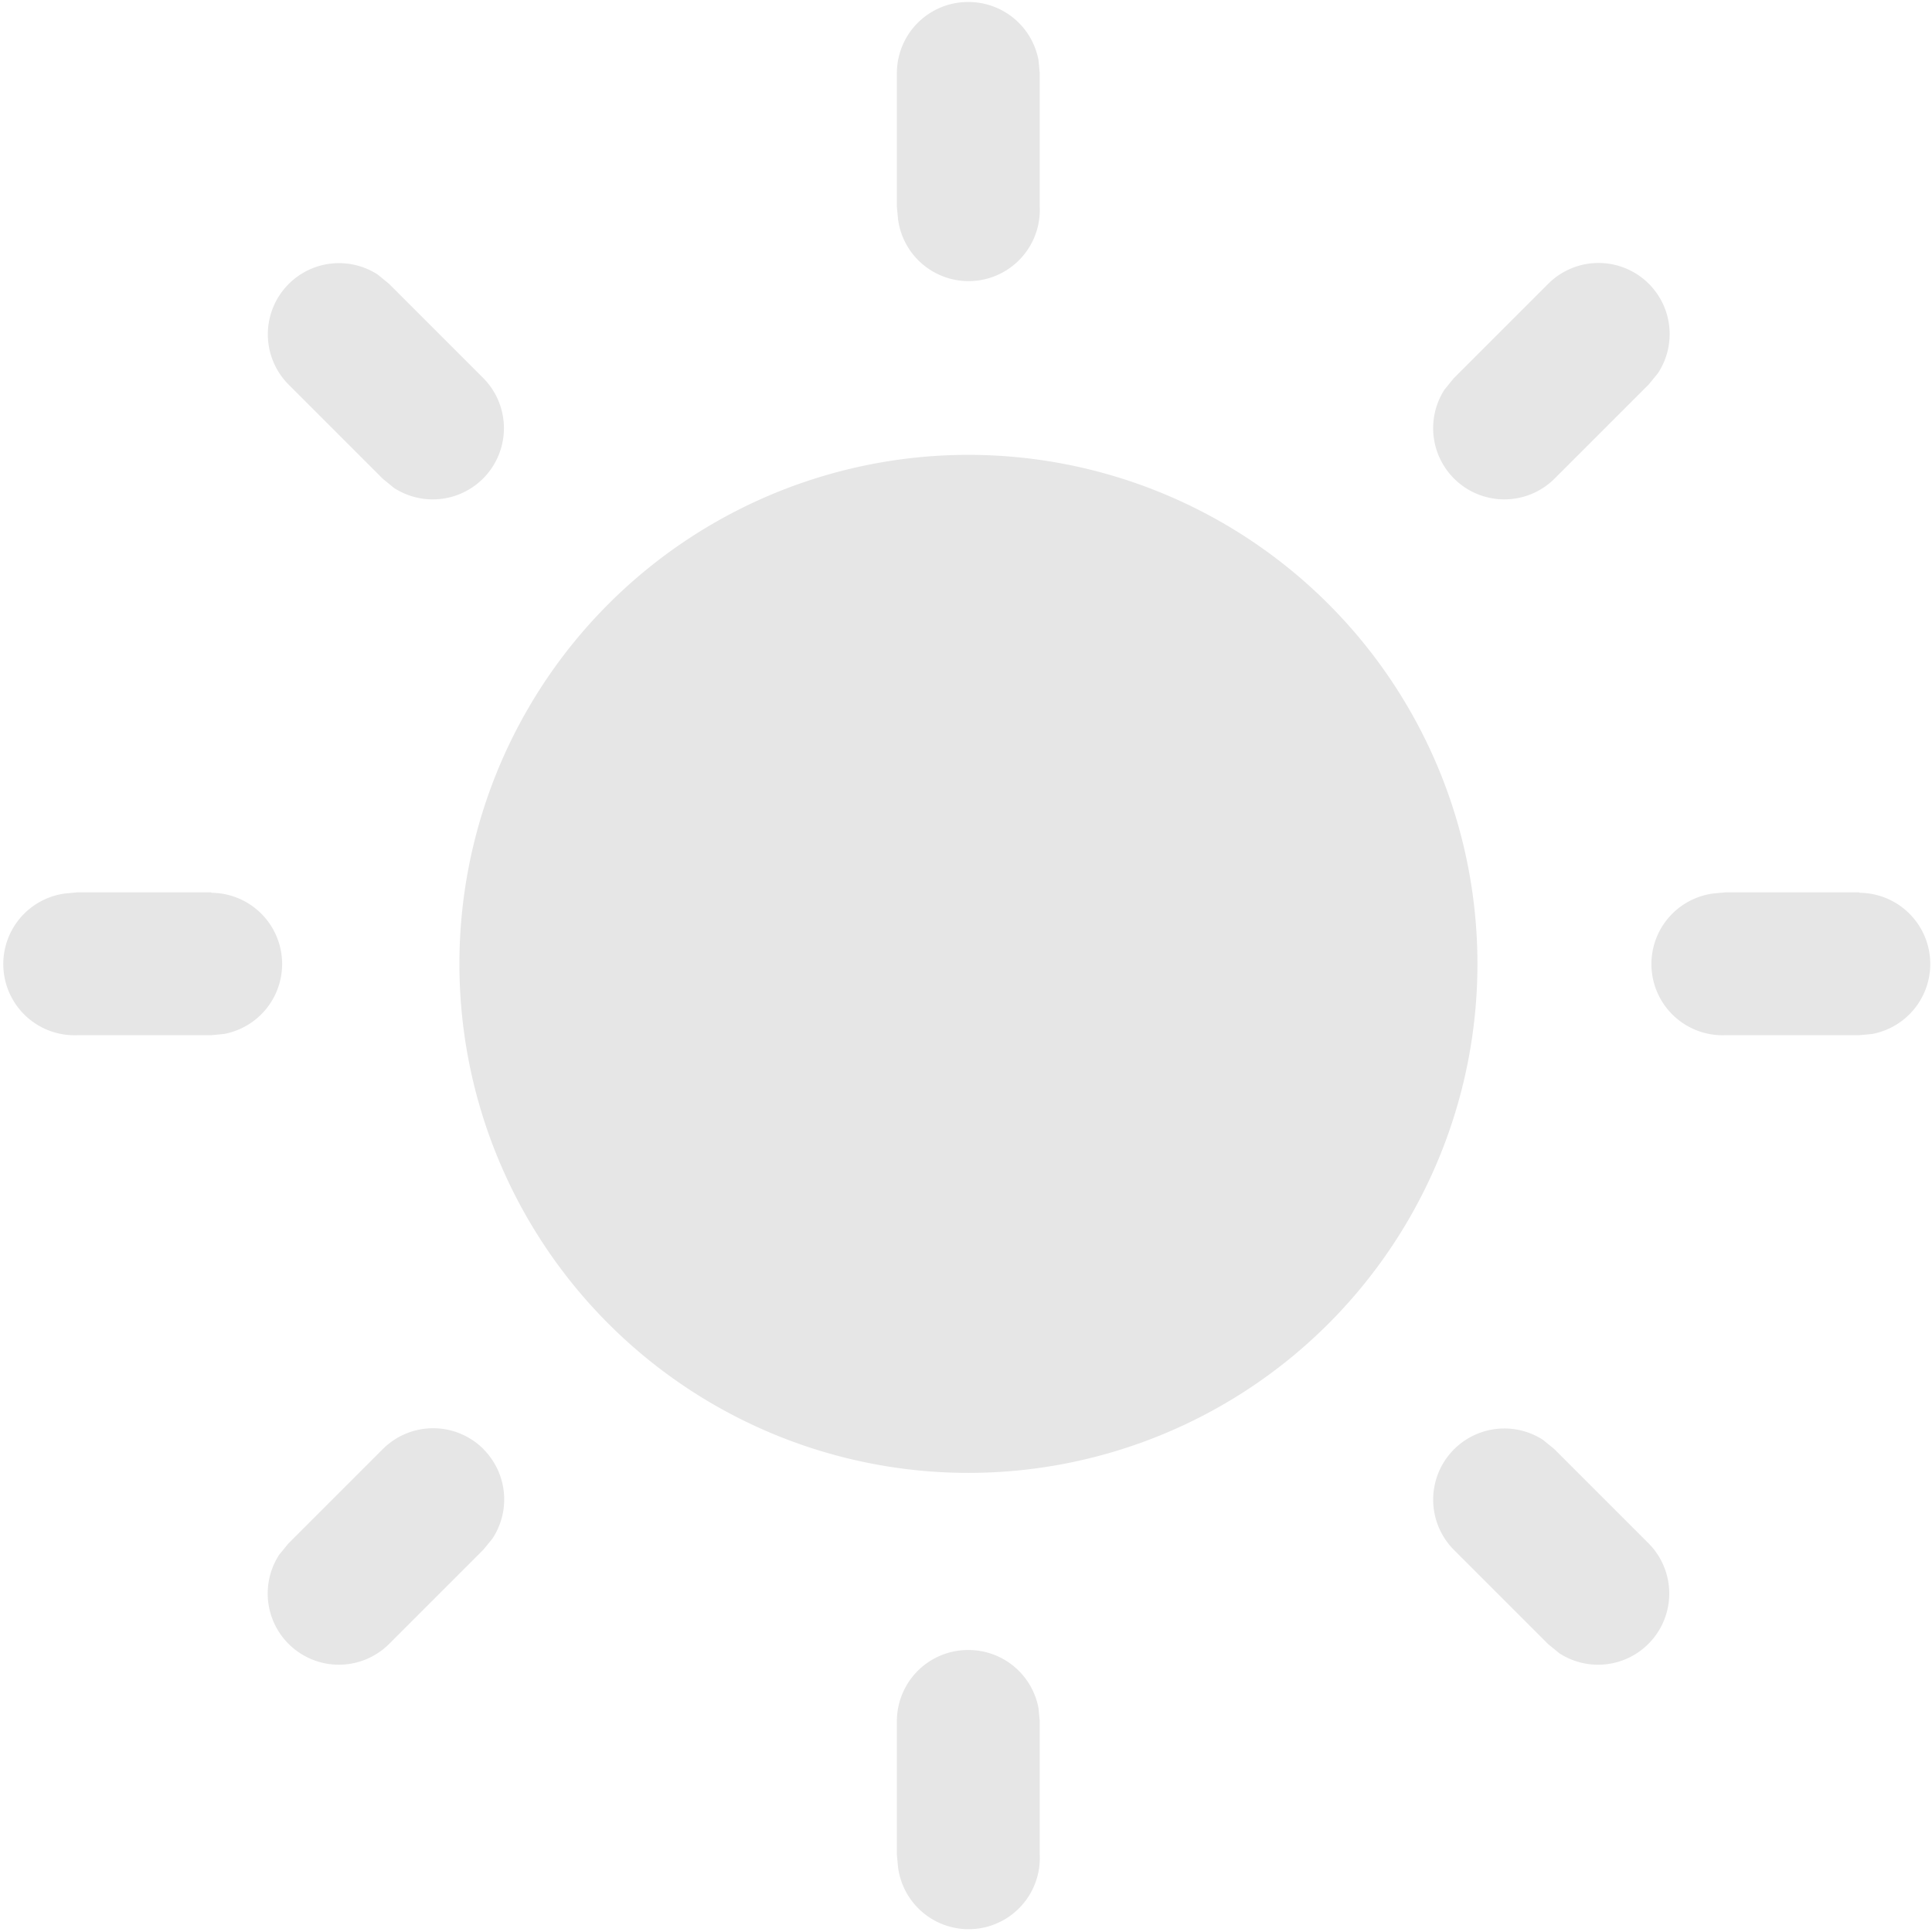 <svg t="1703052327327" class="icon" viewBox="0 0 1026 1024" version="1.1" xmlns="http://www.w3.org/2000/svg" width="24" height="24">
    <path d="M514.353 875.249a37.804 37.804 0 0 1 37.166 30.972l0.639 6.769v70.947a37.804 37.804 0 0 1-75.226 6.833l-0.639-6.769v-70.947a37.804 37.804 0 0 1 37.804-37.804z m305.118-111.561l5.939 4.853 50.193 50.193a37.804 37.804 0 0 1-47.511 58.239l-5.939-4.853-50.193-50.193a37.804 37.804 0 0 1 47.511-58.239z m-562.788 4.853a37.804 37.804 0 0 1 4.853 47.511l-4.853 5.939-50.193 50.193a37.804 37.804 0 0 1-58.239-47.511l4.853-5.939 50.193-50.193a37.804 37.804 0 0 1 53.45 0z m257.67-527.985a270.314 270.314 0 1 1-270.378 270.378 270.314 270.314 0 0 1 270.378-270.378z m473.066 232.574a37.804 37.804 0 0 1 6.769 74.97l-6.769 0.639h-70.947a37.804 37.804 0 0 1-6.769-75.226l6.769-0.639h70.947z m-875.249 0a37.804 37.804 0 0 1 6.769 74.97l-6.769 0.639H41.223a37.804 37.804 0 0 1-6.769-75.226l6.769-0.639h71.011z m763.432-323.445a37.804 37.804 0 0 1 4.853 47.511l-4.853 5.939-50.193 50.193a37.804 37.804 0 0 1-58.239-47.511l4.853-5.939 50.193-50.193a37.804 37.804 0 0 1 53.386 0z m-674.988-4.853l5.939 4.853 50.193 50.193a37.804 37.804 0 0 1-47.511 58.239l-5.939-4.853-50.193-50.193a37.804 37.804 0 0 1 47.511-58.239zM514.353 0.064a37.804 37.804 0 0 1 37.166 30.972l0.639 6.769v71.011a37.804 37.804 0 0 1-75.226 6.769l-0.639-6.769V37.804a37.804 37.804 0 0 1 38.06-37.741z" fill="#e6e6e6"></path>
</svg>
